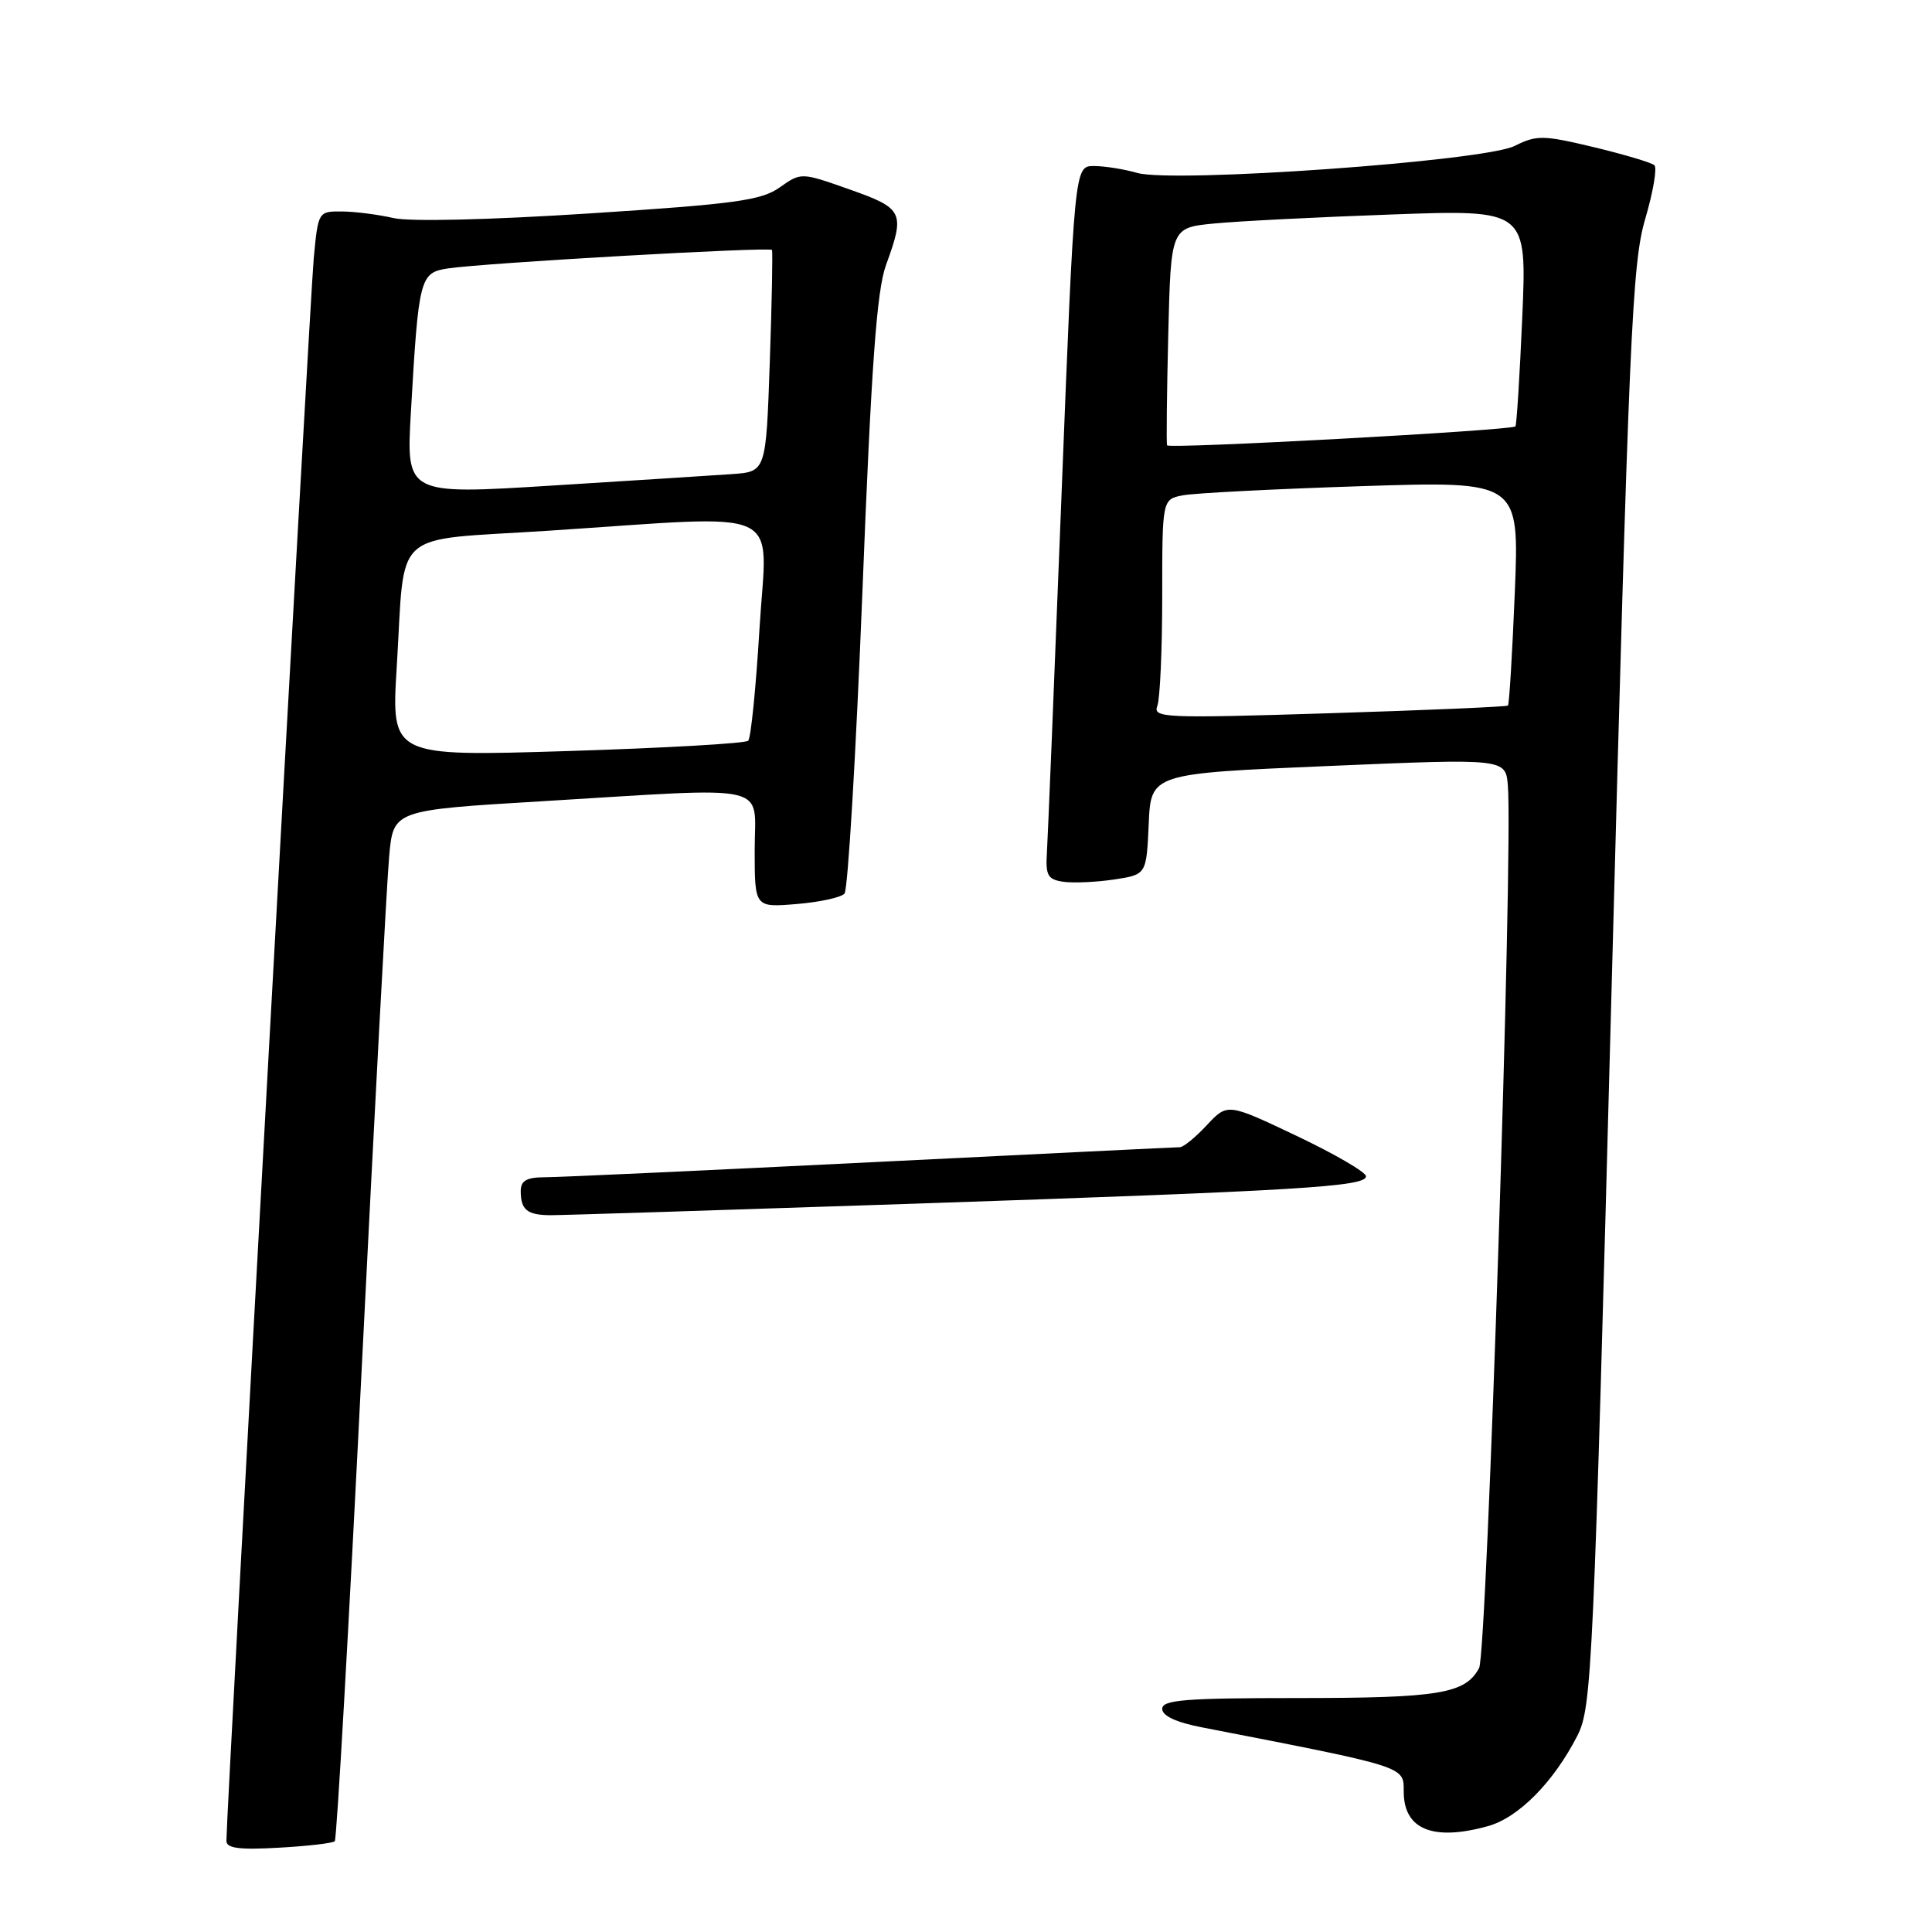<?xml version="1.0" encoding="UTF-8" standalone="no"?>
<!DOCTYPE svg PUBLIC "-//W3C//DTD SVG 1.1//EN" "http://www.w3.org/Graphics/SVG/1.1/DTD/svg11.dtd" >
<svg xmlns="http://www.w3.org/2000/svg" xmlns:xlink="http://www.w3.org/1999/xlink" version="1.1" viewBox="0 0 256 256">
 <g >
 <path fill="currentColor"
d=" M 44.36 243.97 C 44.62 243.71 46.22 215.60 47.92 181.50 C 49.62 147.40 51.26 116.77 51.57 113.43 C 52.12 107.35 52.12 107.35 71.81 106.17 C 102.80 104.30 100.00 103.66 100.00 112.62 C 100.00 120.25 100.00 120.25 105.54 119.79 C 108.58 119.54 111.44 118.92 111.90 118.41 C 112.35 117.91 113.42 99.95 114.27 78.50 C 115.46 48.28 116.17 38.51 117.40 35.12 C 119.95 28.13 119.71 27.62 112.57 25.10 C 106.15 22.83 106.15 22.83 103.32 24.83 C 100.88 26.56 97.45 27.03 78.12 28.28 C 64.78 29.14 54.27 29.39 52.12 28.89 C 50.13 28.43 47.07 28.04 45.33 28.02 C 42.17 28.00 42.16 28.01 41.57 34.25 C 41.07 39.57 30.00 240.18 30.00 243.92 C 30.00 244.91 31.69 245.13 36.95 244.83 C 40.77 244.62 44.10 244.23 44.36 243.97 Z  M 197.17 241.97 C 201.21 240.85 205.87 236.13 209.01 229.99 C 210.93 226.21 211.14 221.64 213.55 130.76 C 215.85 44.31 216.26 34.90 218.00 29.01 C 219.05 25.44 219.60 22.23 219.21 21.89 C 218.82 21.54 215.21 20.47 211.19 19.50 C 204.46 17.89 203.62 17.88 200.69 19.34 C 196.65 21.36 155.49 24.29 150.67 22.91 C 148.93 22.41 146.36 22.00 144.94 22.00 C 142.37 22.00 142.37 22.00 140.65 65.75 C 139.71 89.81 138.84 111.08 138.72 113.00 C 138.53 116.01 138.84 116.55 140.91 116.84 C 142.23 117.03 145.25 116.89 147.61 116.54 C 151.91 115.89 151.91 115.89 152.21 109.20 C 152.50 102.50 152.50 102.50 176.00 101.50 C 199.50 100.50 199.50 100.50 199.80 104.10 C 200.51 112.65 197.04 219.05 195.99 221.02 C 194.16 224.43 190.72 225.00 171.93 225.00 C 157.05 225.00 154.00 225.24 154.00 226.43 C 154.00 227.36 155.84 228.22 159.25 228.88 C 186.54 234.19 186.00 234.02 186.00 237.40 C 186.00 242.41 189.87 244.00 197.17 241.97 Z  M 121.00 159.50 C 172.41 157.76 181.00 157.24 181.00 155.86 C 181.00 155.32 176.87 152.92 171.83 150.52 C 162.65 146.16 162.65 146.16 159.92 149.08 C 158.42 150.69 156.82 152.00 156.35 152.01 C 155.88 152.01 137.50 152.91 115.50 154.00 C 93.50 155.09 74.04 155.99 72.25 155.99 C 69.77 156.00 69.00 156.43 69.00 157.83 C 69.00 160.30 69.85 161.00 72.92 161.02 C 74.34 161.03 95.97 160.34 121.00 159.50 Z  M 52.57 88.38 C 53.72 69.74 51.55 71.70 72.57 70.33 C 104.71 68.23 101.63 66.81 100.64 83.25 C 100.17 91.09 99.50 97.79 99.14 98.15 C 98.79 98.51 88.00 99.12 75.17 99.52 C 51.84 100.24 51.84 100.24 52.57 88.38 Z  M 54.45 54.53 C 55.47 36.79 55.64 36.14 59.33 35.57 C 64.05 34.85 102.04 32.68 102.29 33.12 C 102.40 33.33 102.28 40.02 102.00 48.00 C 101.50 62.50 101.50 62.50 97.00 62.82 C 94.53 62.99 83.79 63.68 73.16 64.34 C 53.81 65.55 53.81 65.55 54.45 54.53 Z  M 153.35 93.54 C 153.71 92.60 154.00 86.06 154.00 79.00 C 154.00 66.16 154.00 66.16 156.75 65.63 C 158.26 65.34 168.91 64.79 180.41 64.42 C 201.32 63.74 201.32 63.74 200.72 78.48 C 200.39 86.58 199.98 93.34 199.81 93.49 C 199.64 93.65 188.97 94.11 176.10 94.51 C 154.29 95.19 152.74 95.13 153.35 93.54 Z  M 154.64 59.01 C 154.54 58.73 154.61 52.13 154.80 44.34 C 155.15 30.18 155.15 30.18 160.82 29.62 C 163.95 29.31 174.56 28.77 184.41 28.42 C 202.32 27.77 202.32 27.77 201.71 42.00 C 201.37 49.83 200.96 56.36 200.80 56.50 C 200.20 57.04 154.82 59.51 154.64 59.01 Z "/>
</g>
</svg>